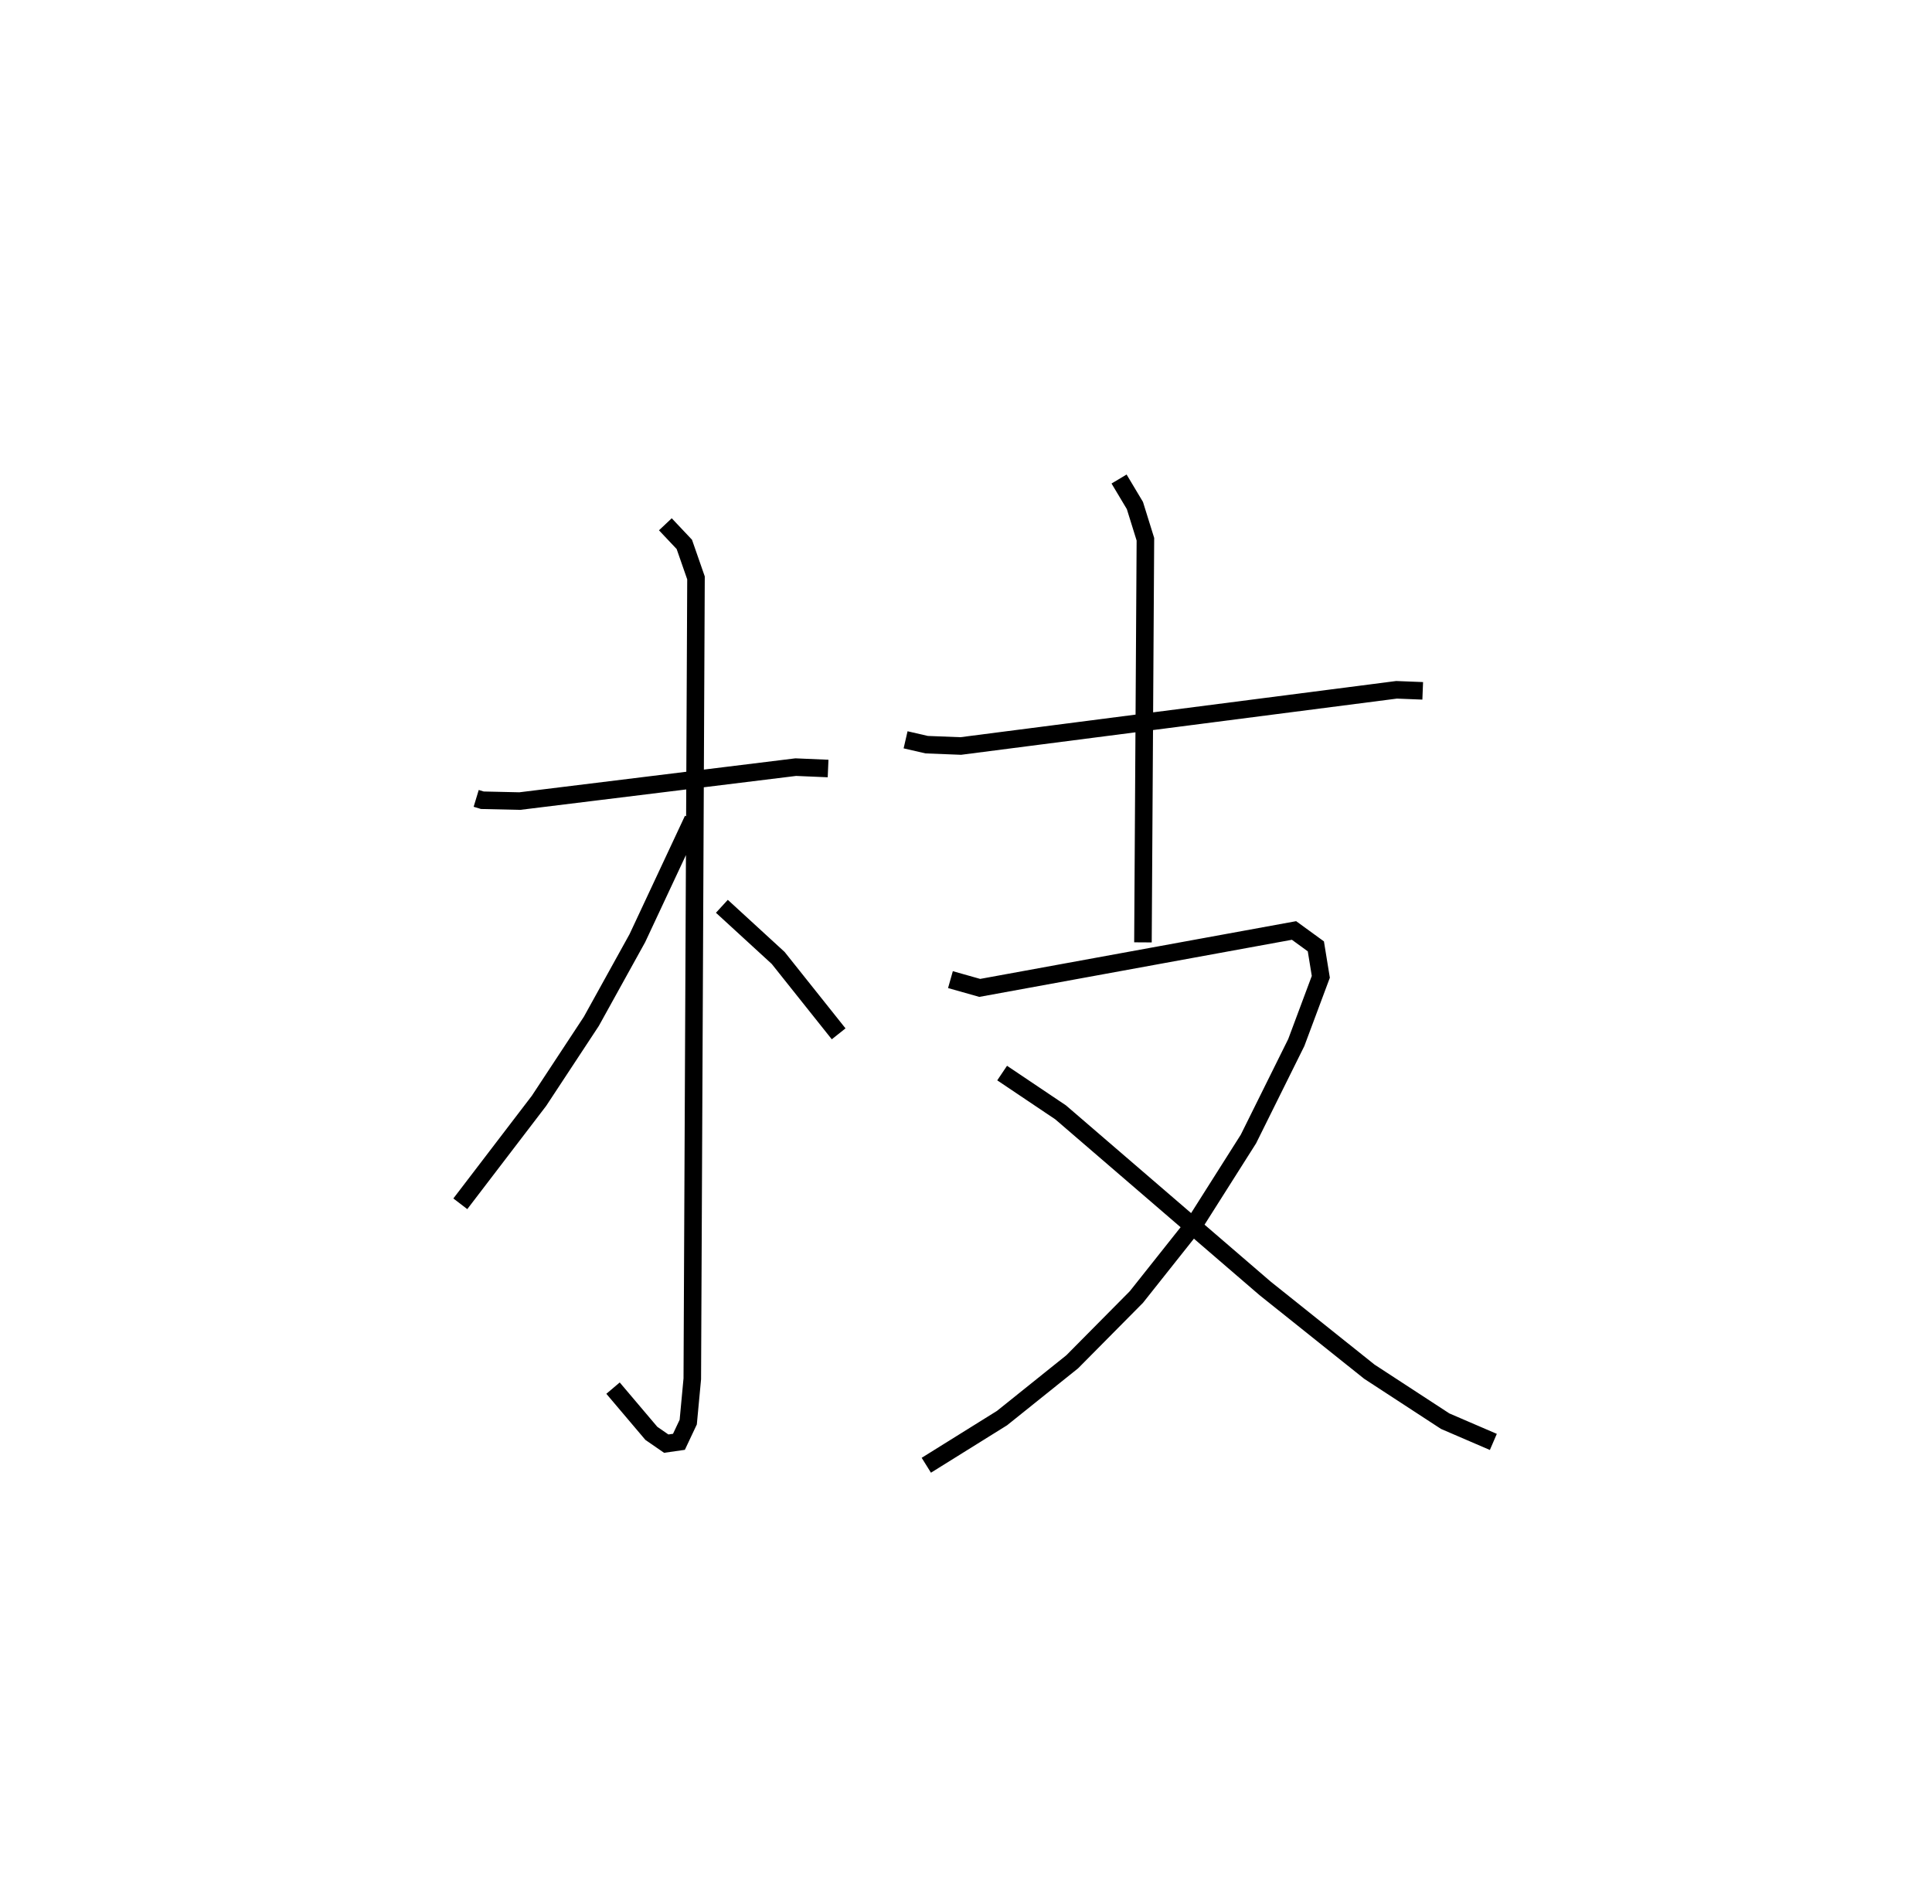 <?xml version="1.0" encoding="utf-8" ?>
<svg baseProfile="full" height="108.514" version="1.1" width="110.105" xmlns="http://www.w3.org/2000/svg" xmlns:ev="http://www.w3.org/2001/xml-events" xmlns:xlink="http://www.w3.org/1999/xlink"><defs /><rect fill="white" height="108.514" width="110.105" x="0" y="0" /><path d="M25,25 m0.0,0.0 m2.138,20.504 l0.35,0.106 2.134,0.048 l15.728,-1.935 1.843,0.079 m-9.274,-13.92 l1.081,1.146 0.665,1.91 l-0.211,45.649 -0.231,2.466 l-0.53,1.124 -0.724,0.104 l-0.848,-0.586 -2.184,-2.578 m4.553,-32.411 l-3.167,6.766 -2.624,4.743 l-2.98,4.527 -4.485,5.869 m14.906,-16.956 l3.209,2.944 3.446,4.325 m3.815,-16.758 l1.202,0.277 1.939,0.076 l24.839,-3.203 1.491,0.059 m-17.305,-12.073 l0.903,1.511 0.598,1.922 l-0.14,22.976 m-10.971,2.123 l1.67,0.472 17.911,-3.273 l1.244,0.905 0.283,1.737 l-1.398,3.745 -2.727,5.498 l-3.018,4.764 -3.366,4.24 l-3.659,3.694 -4.001,3.209 l-4.314,2.688 m4.321,-22.353 l3.335,2.241 11.648,10.028 l5.943,4.75 4.324,2.822 l2.744,1.182 " fill="none" stroke="black" stroke-width="1" /></svg>